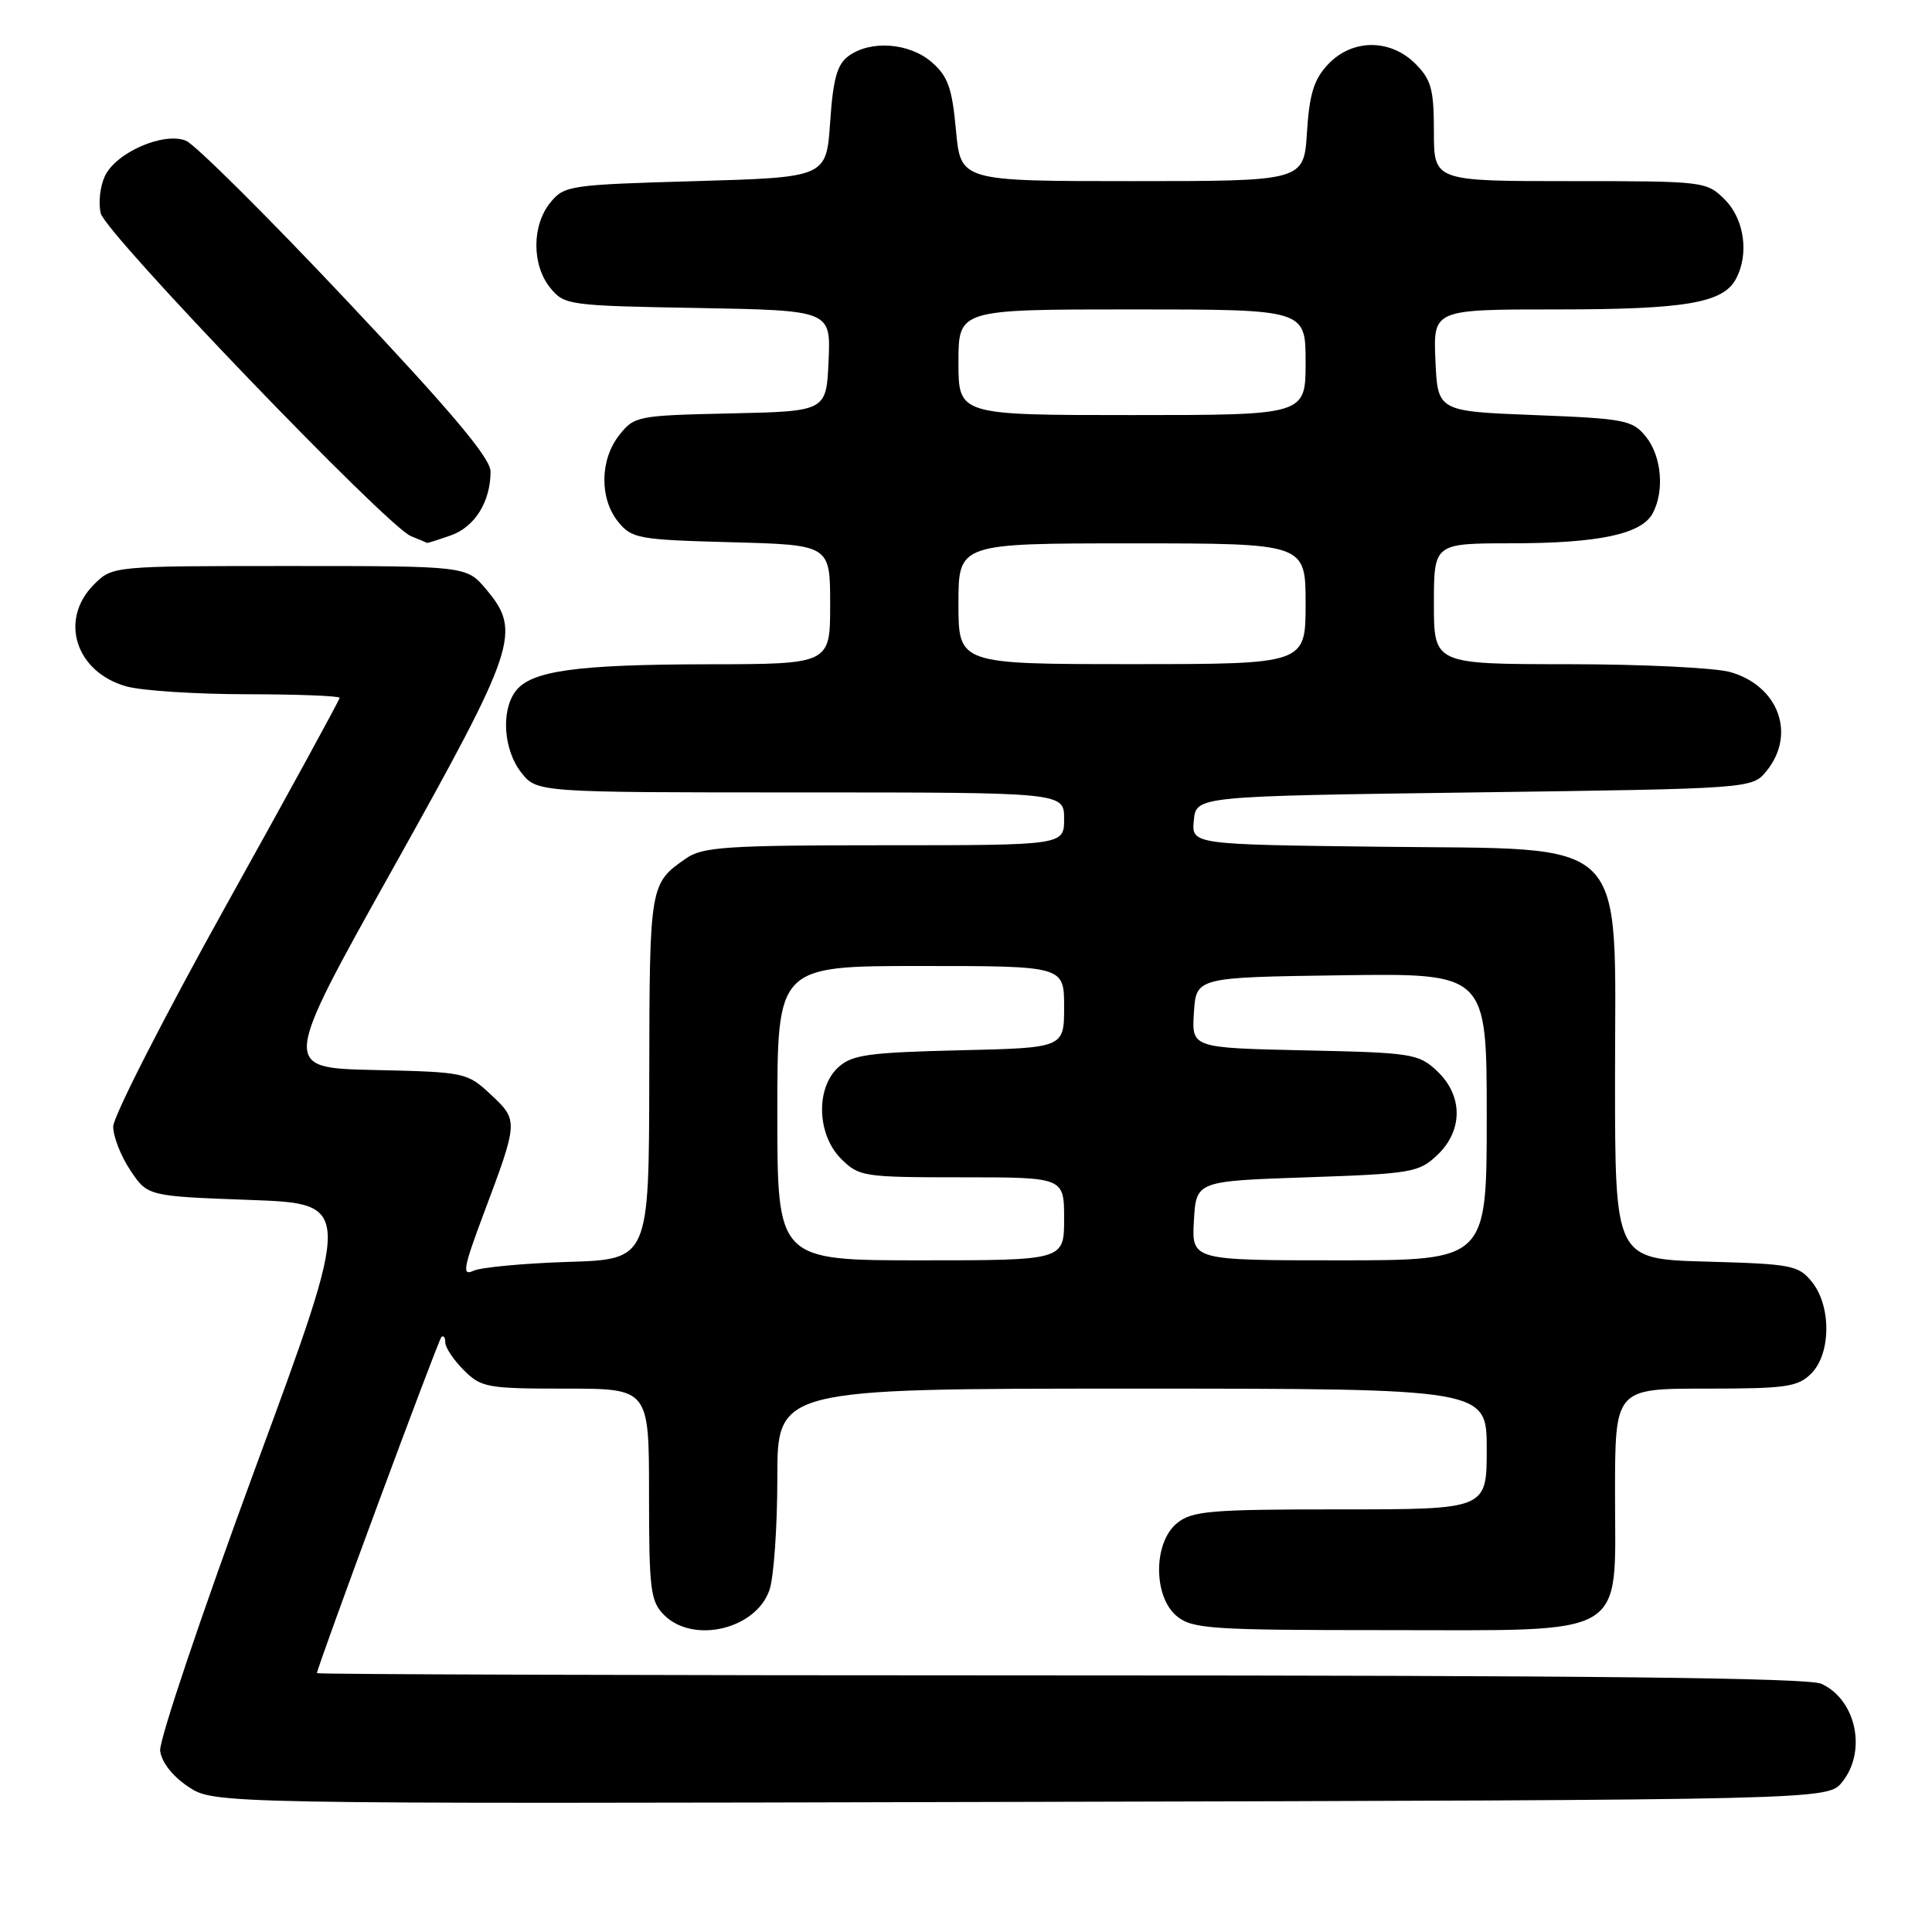 <?xml version="1.0" encoding="UTF-8" standalone="no"?>
<!DOCTYPE svg PUBLIC "-//W3C//DTD SVG 1.1//EN" "http://www.w3.org/Graphics/SVG/1.1/DTD/svg11.dtd" >
<svg xmlns="http://www.w3.org/2000/svg" xmlns:xlink="http://www.w3.org/1999/xlink" version="1.1" viewBox="0 0 256 256">
 <g >
 <path fill="currentColor"
d=" M 244.09 236.14 C 247.40 232.05 245.96 225.22 241.34 223.11 C 239.61 222.32 210.48 222.00 140.45 222.00 C 86.30 222.00 42.00 221.86 42.00 221.70 C 42.00 220.92 58.03 177.64 58.48 177.18 C 58.77 176.90 59.00 177.21 59.00 177.88 C 59.00 178.55 60.10 180.20 61.45 181.55 C 63.76 183.86 64.56 184.00 74.95 184.00 C 86.00 184.00 86.00 184.00 86.00 198.00 C 86.00 210.67 86.19 212.19 88.00 214.00 C 91.85 217.85 100.14 215.90 101.95 210.71 C 102.53 209.06 103.00 202.37 103.00 195.85 C 103.00 184.00 103.00 184.00 150.00 184.00 C 197.00 184.00 197.00 184.00 197.00 192.00 C 197.00 200.00 197.00 200.00 177.61 200.00 C 160.35 200.00 157.97 200.20 155.97 201.82 C 152.79 204.39 152.79 211.61 155.97 214.18 C 158.01 215.83 160.55 216.00 183.48 216.00 C 216.18 216.00 214.00 217.29 214.00 197.93 C 214.00 184.00 214.00 184.00 226.00 184.00 C 236.67 184.00 238.22 183.78 240.00 182.00 C 242.63 179.37 242.67 173.05 240.09 169.86 C 238.31 167.65 237.39 167.48 226.09 167.17 C 214.00 166.83 214.00 166.83 214.00 142.93 C 214.00 110.26 216.35 112.60 183.02 112.20 C 157.88 111.90 157.88 111.90 158.19 108.70 C 158.50 105.50 158.50 105.50 195.34 105.00 C 232.18 104.50 232.18 104.50 234.09 102.14 C 238.04 97.26 235.64 90.83 229.22 89.04 C 227.17 88.48 217.51 88.01 207.75 88.01 C 190.00 88.00 190.00 88.00 190.00 80.00 C 190.00 72.00 190.00 72.00 200.25 71.99 C 211.83 71.99 217.51 70.78 218.99 68.02 C 220.58 65.05 220.17 60.44 218.09 57.86 C 216.31 55.66 215.33 55.47 203.34 55.00 C 190.50 54.50 190.50 54.50 190.20 47.75 C 189.91 41.00 189.91 41.00 206.31 41.00 C 223.32 41.00 228.32 40.15 230.02 36.96 C 231.79 33.66 231.14 29.05 228.55 26.45 C 226.12 24.03 225.87 24.00 208.05 24.00 C 190.00 24.00 190.00 24.00 190.00 17.45 C 190.00 11.84 189.65 10.56 187.55 8.45 C 184.20 5.11 179.16 5.14 175.97 8.53 C 174.10 10.52 173.50 12.45 173.18 17.53 C 172.77 24.00 172.77 24.00 150.03 24.00 C 127.29 24.00 127.29 24.00 126.67 17.25 C 126.16 11.67 125.61 10.11 123.47 8.25 C 120.51 5.67 115.37 5.28 112.44 7.42 C 110.92 8.53 110.39 10.44 110.00 16.17 C 109.50 23.50 109.50 23.50 92.16 24.00 C 75.43 24.48 74.75 24.58 72.91 26.86 C 70.46 29.88 70.46 35.12 72.91 38.14 C 74.77 40.43 75.31 40.51 92.45 40.81 C 110.09 41.13 110.09 41.13 109.79 47.81 C 109.50 54.50 109.50 54.50 96.80 54.78 C 84.46 55.05 84.04 55.13 82.05 57.66 C 79.48 60.93 79.42 66.06 81.91 69.14 C 83.71 71.36 84.57 71.52 96.91 71.85 C 110.00 72.20 110.00 72.20 110.00 80.10 C 110.00 88.00 110.00 88.00 93.75 88.02 C 76.24 88.05 70.28 88.89 68.28 91.64 C 66.36 94.26 66.74 99.40 69.07 102.37 C 71.15 105.00 71.15 105.00 106.07 105.00 C 141.00 105.00 141.00 105.00 141.00 108.50 C 141.00 112.00 141.00 112.00 117.22 112.00 C 96.46 112.00 93.13 112.22 90.97 113.70 C 86.08 117.08 86.07 117.15 86.03 142.69 C 86.00 166.88 86.00 166.88 75.25 167.21 C 69.34 167.40 63.70 167.93 62.72 168.39 C 61.20 169.11 61.40 167.99 64.07 160.87 C 68.70 148.55 68.70 148.46 65.04 145.04 C 61.90 142.11 61.65 142.05 49.58 141.78 C 37.30 141.50 37.30 141.50 52.11 115.00 C 68.46 85.73 69.14 83.70 64.41 78.08 C 61.82 75.00 61.82 75.00 38.37 75.00 C 14.91 75.00 14.91 75.00 12.45 77.45 C 7.79 82.12 10.02 89.08 16.78 90.96 C 18.83 91.52 26.01 91.99 32.75 91.99 C 39.49 92.00 45.00 92.21 45.00 92.47 C 45.00 92.73 38.25 105.08 30.00 119.90 C 21.75 134.73 15.00 147.95 15.00 149.28 C 15.00 150.61 16.03 153.23 17.29 155.10 C 19.57 158.50 19.57 158.50 33.16 159.00 C 46.74 159.50 46.74 159.50 33.84 194.50 C 26.75 213.75 21.07 230.61 21.22 231.97 C 21.39 233.47 22.83 235.33 24.92 236.73 C 28.34 239.03 28.34 239.03 135.26 238.76 C 242.18 238.50 242.18 238.50 244.09 236.14 Z  M 59.71 70.95 C 62.91 69.84 65.00 66.48 65.00 62.48 C 65.00 60.71 59.88 54.62 45.90 39.78 C 35.39 28.62 25.82 19.11 24.63 18.64 C 21.64 17.45 15.31 20.24 13.88 23.37 C 13.25 24.74 13.02 26.94 13.35 28.27 C 14.04 31.00 51.28 69.76 54.45 71.04 C 55.58 71.50 56.55 71.90 56.60 71.94 C 56.66 71.97 58.06 71.53 59.71 70.95 Z  M 103.00 147.50 C 103.00 128.00 103.00 128.00 122.00 128.00 C 141.00 128.00 141.00 128.00 141.00 133.42 C 141.00 138.85 141.00 138.85 127.10 139.17 C 115.12 139.46 112.91 139.76 111.10 141.40 C 108.06 144.16 108.24 150.33 111.45 153.55 C 113.82 155.91 114.41 156.00 127.45 156.00 C 141.00 156.00 141.00 156.00 141.00 161.50 C 141.00 167.00 141.00 167.00 122.00 167.00 C 103.00 167.00 103.00 167.00 103.00 147.50 Z  M 158.20 161.75 C 158.50 156.50 158.50 156.50 173.17 156.00 C 186.98 155.53 188.00 155.36 190.42 153.08 C 193.88 149.82 193.88 145.18 190.42 141.92 C 187.97 139.62 187.12 139.48 172.87 139.18 C 157.90 138.85 157.90 138.85 158.20 134.18 C 158.50 129.50 158.50 129.50 177.75 129.23 C 197.00 128.96 197.00 128.96 197.00 147.98 C 197.00 167.00 197.00 167.00 177.45 167.00 C 157.90 167.00 157.90 167.00 158.20 161.75 Z  M 127.00 80.00 C 127.00 72.00 127.00 72.00 150.00 72.00 C 173.00 72.00 173.00 72.00 173.00 80.00 C 173.00 88.00 173.00 88.00 150.00 88.00 C 127.00 88.00 127.00 88.00 127.00 80.00 Z  M 127.00 48.00 C 127.00 41.00 127.00 41.00 150.00 41.00 C 173.00 41.00 173.00 41.00 173.00 48.00 C 173.00 55.00 173.00 55.00 150.00 55.00 C 127.00 55.00 127.00 55.00 127.00 48.00 Z "/>
</g>
</svg>